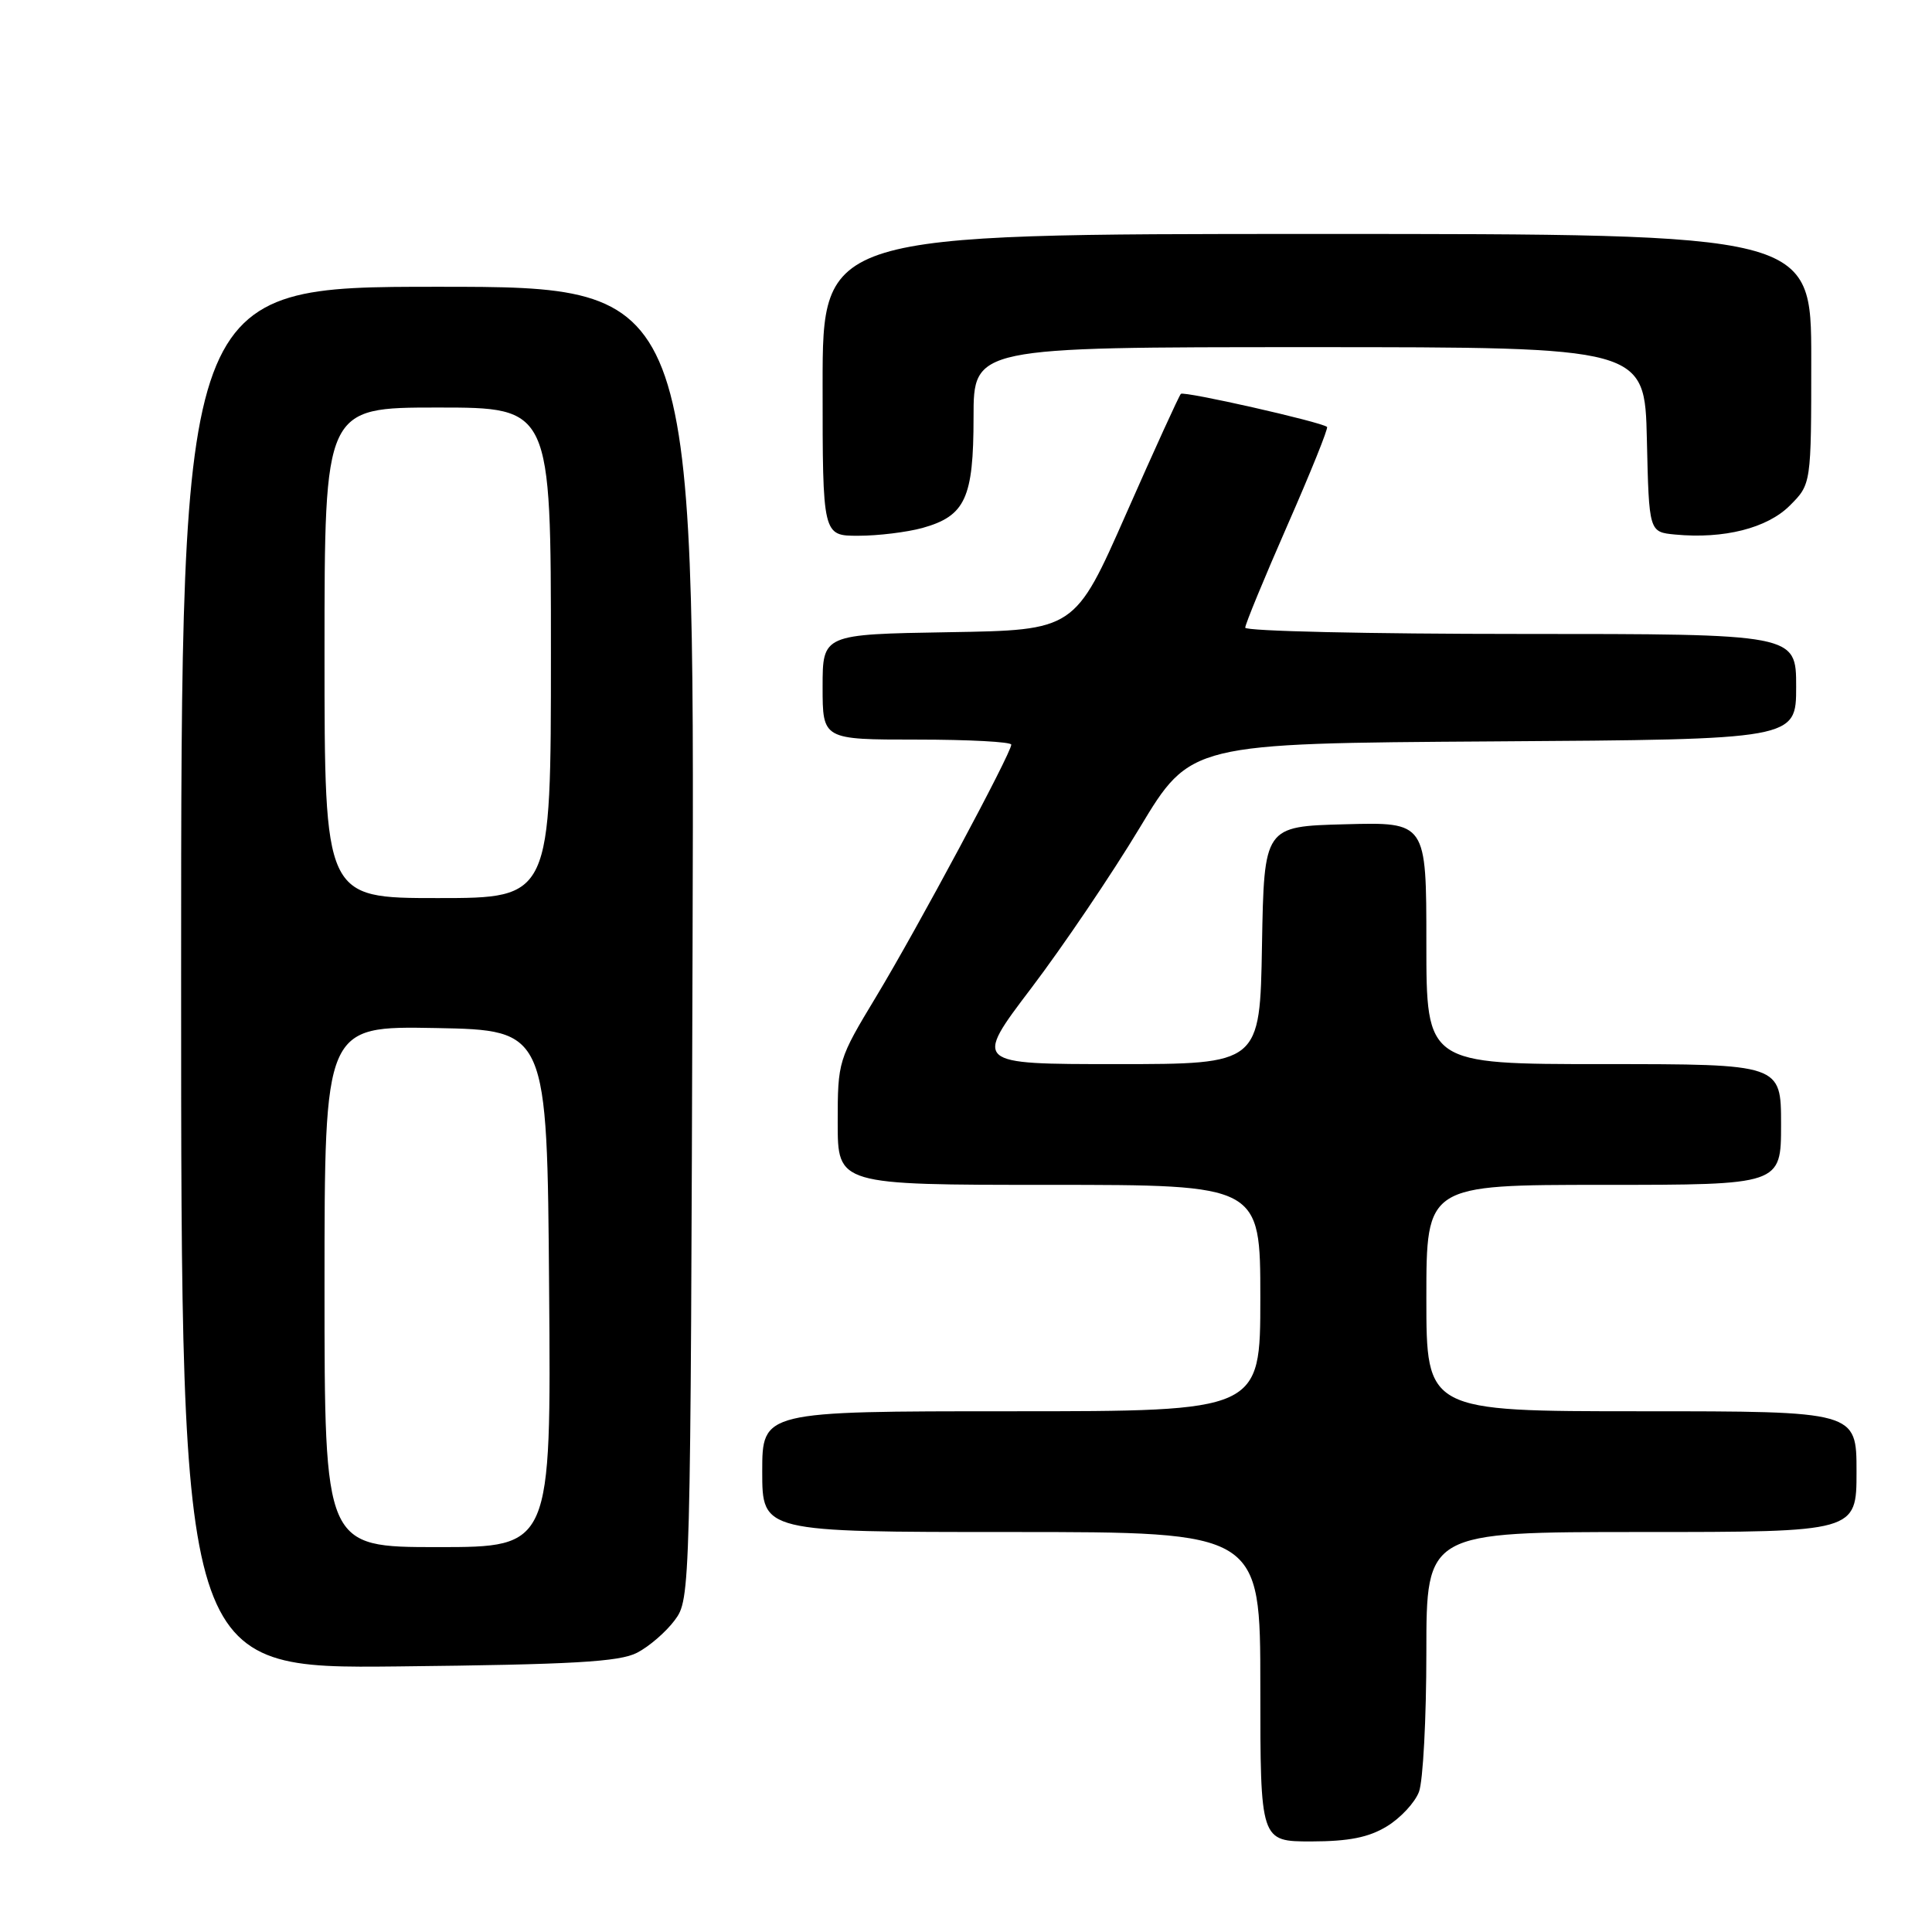 <?xml version="1.0" encoding="UTF-8" standalone="no"?>
<!DOCTYPE svg PUBLIC "-//W3C//DTD SVG 1.1//EN" "http://www.w3.org/Graphics/SVG/1.1/DTD/svg11.dtd" >
<svg xmlns="http://www.w3.org/2000/svg" xmlns:xlink="http://www.w3.org/1999/xlink" version="1.1" viewBox="0 0 256 256">
 <g >
 <path fill="currentColor"
d=" M 183.77 242.00 C 185.58 240.90 187.49 238.84 188.02 237.43 C 188.56 236.02 189.00 227.70 189.00 218.93 C 189.00 203.00 189.00 203.00 217.50 203.00 C 246.00 203.00 246.00 203.00 246.00 195.00 C 246.00 187.00 246.00 187.00 217.50 187.00 C 189.00 187.00 189.00 187.00 189.00 172.00 C 189.00 157.00 189.00 157.00 212.50 157.00 C 236.00 157.00 236.00 157.00 236.00 149.00 C 236.00 141.00 236.00 141.00 212.50 141.00 C 189.00 141.00 189.00 141.00 189.00 124.97 C 189.00 108.93 189.00 108.93 178.25 109.22 C 167.50 109.50 167.50 109.50 167.22 125.25 C 166.95 141.00 166.95 141.00 147.98 141.00 C 129.01 141.00 129.01 141.00 136.65 130.93 C 140.85 125.39 147.32 115.83 151.02 109.68 C 157.75 98.50 157.75 98.50 197.87 98.24 C 238.00 97.98 238.00 97.98 238.00 90.99 C 238.00 84.00 238.00 84.00 201.50 84.00 C 181.43 84.00 165.00 83.63 165.00 83.17 C 165.00 82.71 167.52 76.60 170.59 69.60 C 173.67 62.59 176.03 56.73 175.84 56.57 C 175.04 55.90 156.87 51.79 156.47 52.19 C 156.23 52.43 152.97 59.58 149.23 68.06 C 142.42 83.50 142.42 83.50 125.71 83.77 C 109.00 84.05 109.00 84.05 109.00 91.02 C 109.00 98.00 109.00 98.00 121.50 98.00 C 128.38 98.00 134.00 98.30 134.00 98.67 C 134.00 99.79 121.56 123.00 116.13 132.00 C 111.06 140.40 111.00 140.60 111.00 148.75 C 111.00 157.00 111.00 157.00 139.00 157.00 C 167.00 157.00 167.00 157.00 167.00 172.00 C 167.00 187.00 167.00 187.00 134.00 187.00 C 101.00 187.00 101.00 187.00 101.00 195.00 C 101.00 203.00 101.00 203.00 134.00 203.00 C 167.00 203.00 167.00 203.00 167.00 223.50 C 167.00 244.00 167.00 244.00 173.75 244.00 C 178.73 243.99 181.36 243.47 183.77 242.00 Z  M 84.41 219.00 C 86.01 218.18 88.26 216.23 89.41 214.68 C 91.49 211.87 91.50 211.33 91.77 124.93 C 92.03 38.00 92.03 38.00 58.02 38.00 C 24.00 38.00 24.00 38.00 24.00 129.56 C 24.00 221.11 24.00 221.11 52.75 220.81 C 75.90 220.56 82.07 220.21 84.41 219.00 Z  M 122.22 69.96 C 127.91 68.37 129.00 66.02 129.00 55.28 C 129.00 46.00 129.00 46.00 173.47 46.00 C 217.94 46.00 217.94 46.00 218.22 58.25 C 218.50 70.50 218.50 70.50 221.97 70.83 C 228.42 71.44 234.16 69.99 237.16 66.99 C 240.00 64.15 240.00 64.15 240.00 47.58 C 240.00 31.00 240.00 31.00 174.50 31.00 C 109.00 31.00 109.00 31.00 109.00 51.00 C 109.00 71.00 109.00 71.00 113.75 70.99 C 116.36 70.99 120.17 70.52 122.22 69.96 Z  M 43.00 170.47 C 43.00 135.95 43.00 135.95 57.75 136.22 C 72.50 136.50 72.50 136.50 72.76 170.75 C 73.03 205.00 73.03 205.00 58.01 205.00 C 43.00 205.00 43.00 205.00 43.00 170.47 Z  M 43.00 86.50 C 43.00 54.00 43.00 54.00 58.00 54.00 C 73.00 54.00 73.00 54.00 73.00 86.50 C 73.00 119.00 73.00 119.00 58.00 119.00 C 43.00 119.00 43.00 119.00 43.00 86.50 Z "/>
</g>
</svg>